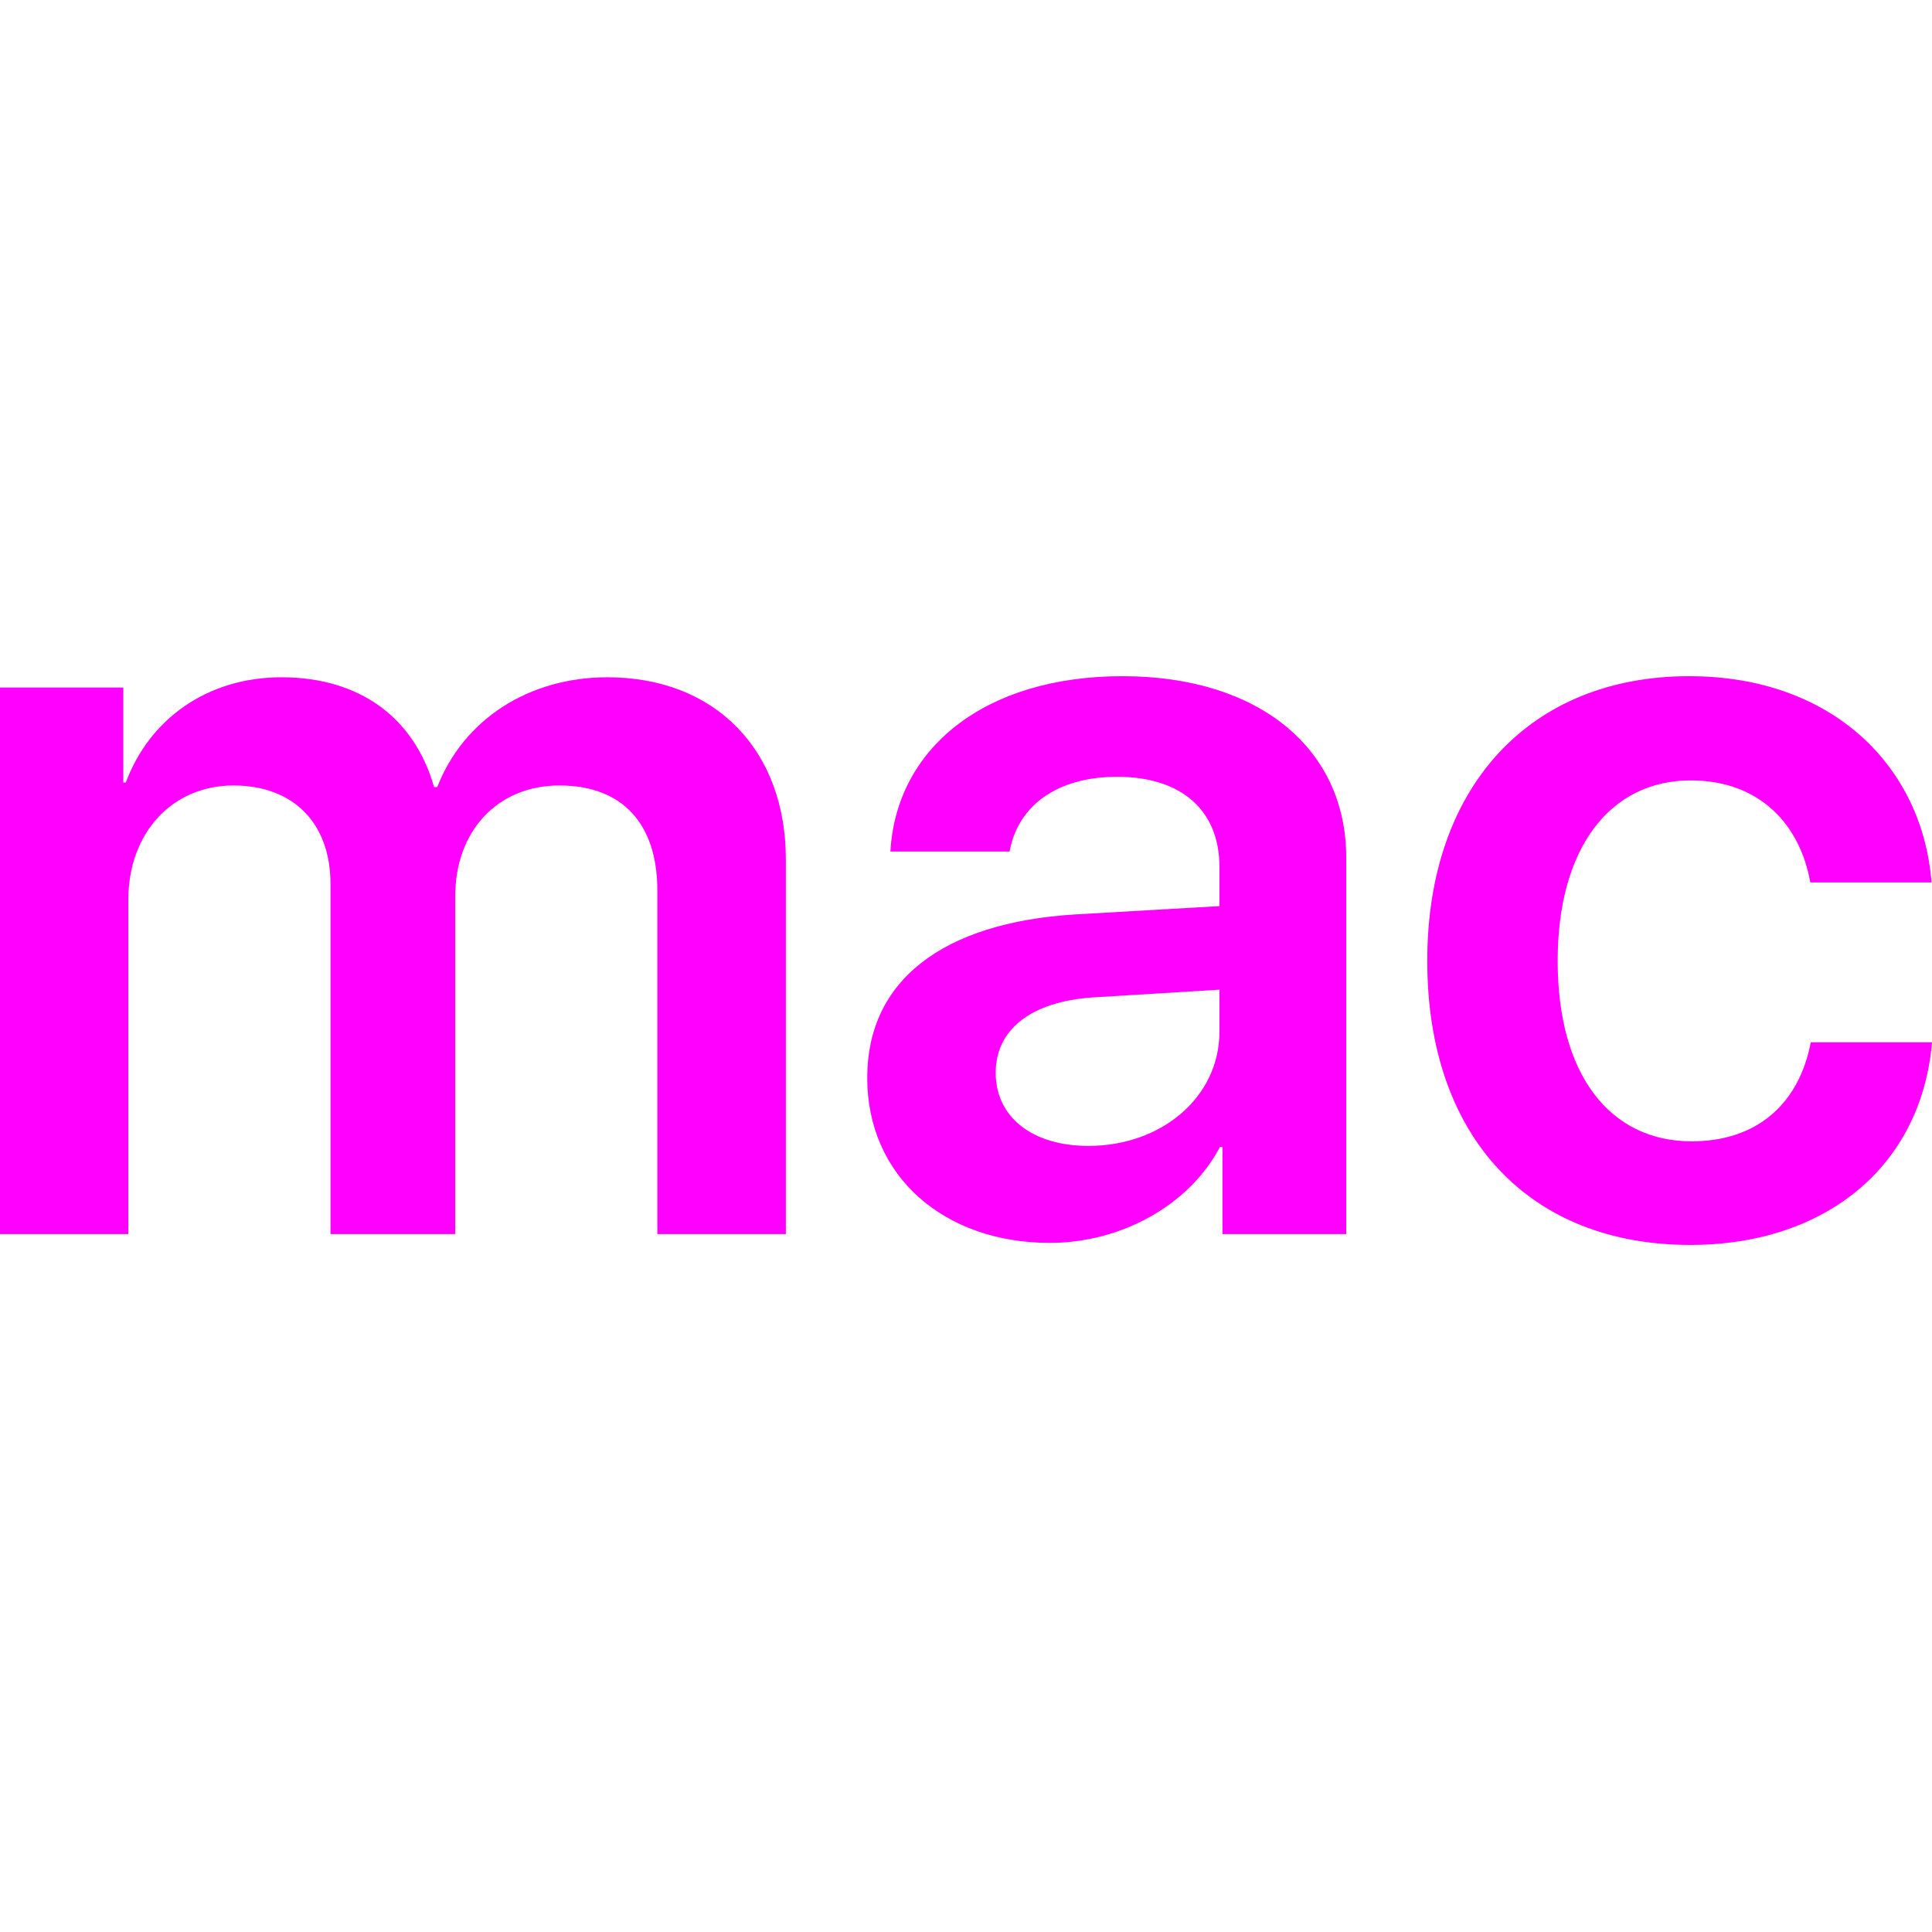<svg width="16" height="16" viewBox="0 0 16 16" fill="none" xmlns="http://www.w3.org/2000/svg">
<path d="M0 10.22H1.063V7.449C1.063 6.902 1.422 6.505 1.934 6.505C2.43 6.505 2.737 6.817 2.737 7.321V10.22H3.77V7.423C3.77 6.881 4.121 6.505 4.633 6.505C5.154 6.505 5.444 6.821 5.444 7.376V10.22H6.508V7.116C6.508 6.211 5.923 5.609 5.03 5.609C4.377 5.609 3.839 5.959 3.621 6.518H3.595C3.429 5.937 2.972 5.609 2.331 5.609C1.717 5.609 1.238 5.954 1.042 6.48H1.021V5.694H0V10.22Z" fill="#FF00FF"/>
<path d="M8.694 10.293C9.275 10.293 9.843 9.99 10.103 9.499H10.124V10.22H11.149V7.103C11.149 6.194 10.419 5.6 9.296 5.6C8.143 5.6 7.421 6.206 7.374 7.052H8.361C8.429 6.676 8.749 6.433 9.253 6.433C9.778 6.433 10.099 6.706 10.099 7.18V7.504L8.903 7.573C7.801 7.641 7.182 8.124 7.182 8.926C7.182 9.742 7.819 10.293 8.694 10.293ZM9.014 9.49C8.553 9.49 8.246 9.255 8.246 8.884C8.246 8.525 8.54 8.294 9.053 8.26L10.099 8.196V8.542C10.099 9.089 9.616 9.49 9.014 9.49Z" fill="#FF00FF"/>
<path d="M15.996 7.308C15.923 6.356 15.184 5.6 13.989 5.6C12.674 5.6 11.82 6.51 11.82 7.957C11.82 9.426 12.674 10.31 13.997 10.31C15.133 10.31 15.915 9.644 16 8.632H14.996C14.898 9.144 14.548 9.452 14.01 9.452C13.335 9.452 12.9 8.905 12.9 7.957C12.9 7.026 13.331 6.463 14.002 6.463C14.569 6.463 14.907 6.825 14.992 7.308H15.996Z" fill="#FF00FF"/>
</svg>
